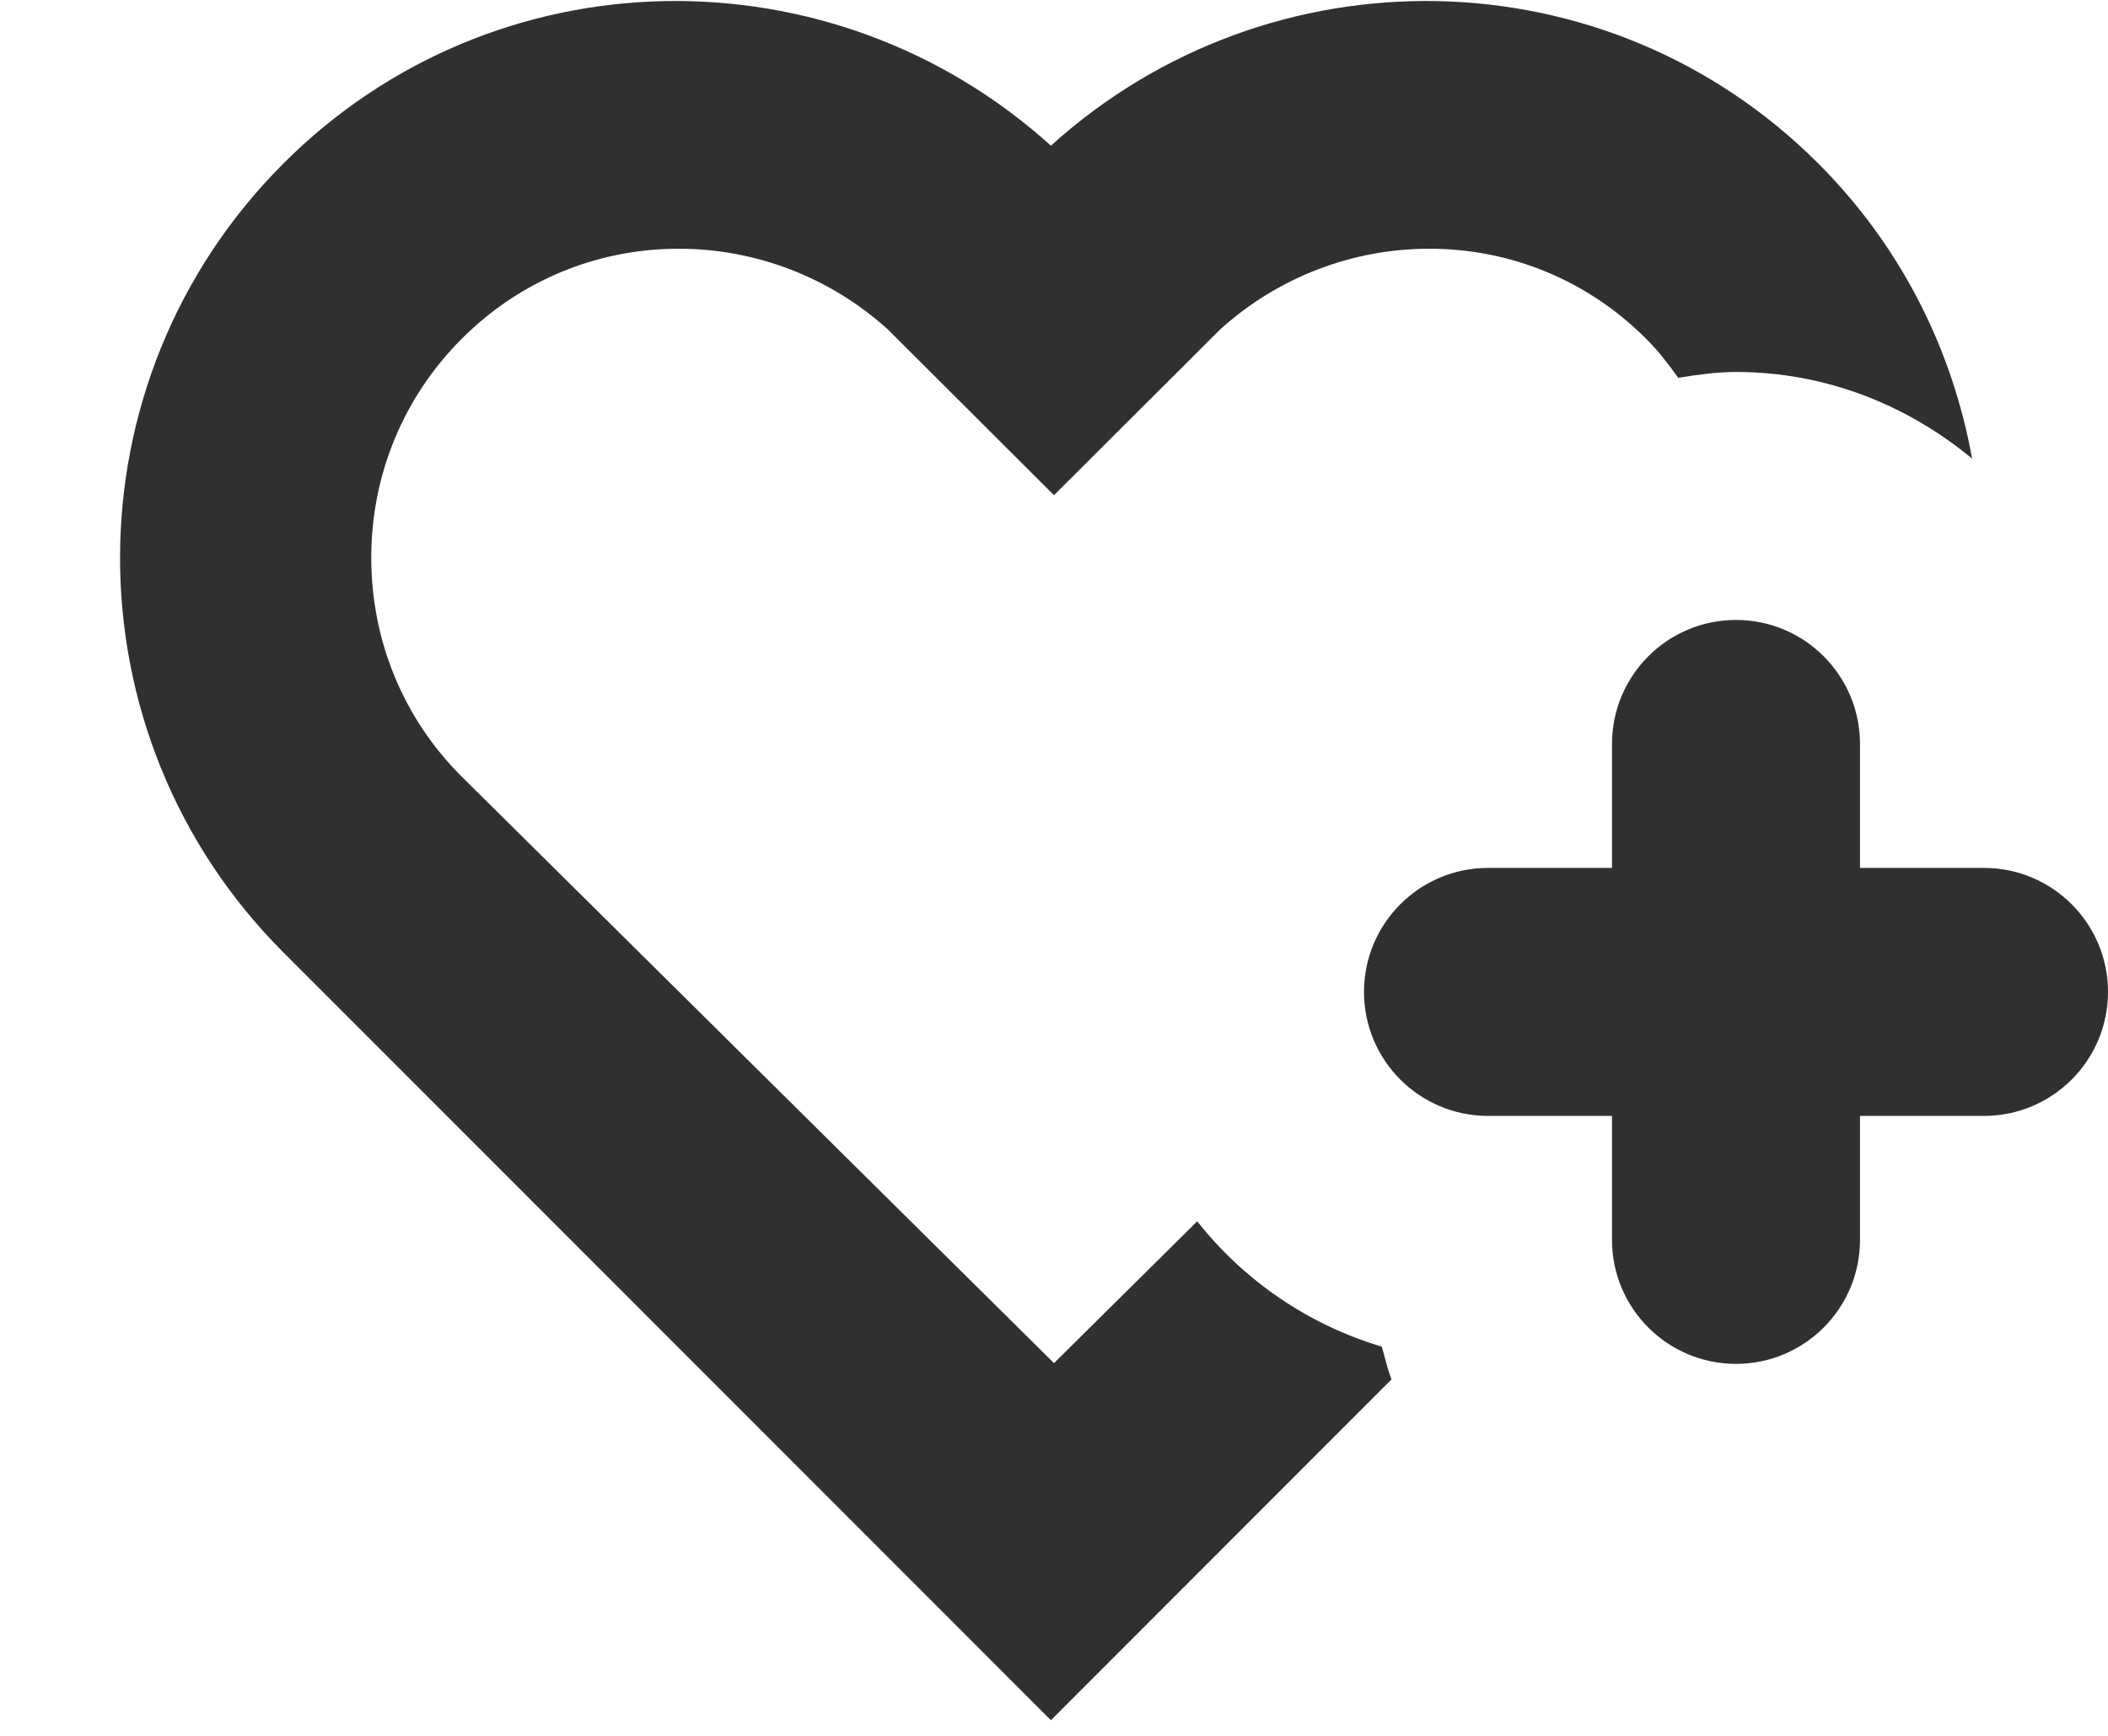 <svg
 xmlns="http://www.w3.org/2000/svg"
 xmlns:xlink="http://www.w3.org/1999/xlink"
 width="17px" height="14px">
<path fill-rule="evenodd"  fill="rgb(48, 48, 49)"
 d="M16.000,9.000 L15.000,9.000 L15.000,10.000 C15.000,10.552 14.552,11.000 14.000,11.000 C13.448,11.000 13.000,10.552 13.000,10.000 L13.000,9.000 L12.000,9.000 C11.448,9.000 11.000,8.552 11.000,8.000 C11.000,7.448 11.448,7.000 12.000,7.000 L13.000,7.000 L13.000,6.000 C13.000,5.448 13.448,5.000 14.000,5.000 C14.552,5.000 15.000,5.448 15.000,6.000 L15.000,7.000 L16.000,7.000 C16.552,7.000 17.000,7.448 17.000,8.000 C17.000,8.552 16.552,9.000 16.000,9.000 ZM13.534,3.047 C13.455,2.937 13.372,2.828 13.274,2.731 C12.807,2.264 12.187,2.006 11.527,2.006 C10.904,2.006 10.305,2.237 9.841,2.656 L8.500,3.994 L7.159,2.656 C6.695,2.237 6.096,2.006 5.473,2.006 C4.813,2.006 4.193,2.264 3.725,2.731 C3.253,3.203 2.994,3.830 2.994,4.498 C2.994,5.166 3.253,5.793 3.719,6.259 L8.500,10.994 L9.655,9.850 C10.032,10.327 10.546,10.682 11.143,10.861 C11.170,10.949 11.188,11.040 11.222,11.125 L8.475,13.874 L2.286,7.682 C0.529,5.925 0.529,3.075 2.286,1.318 C3.989,-0.385 6.708,-0.422 8.475,1.175 C10.241,-0.422 12.960,-0.385 14.663,1.318 C15.337,1.992 15.747,2.827 15.904,3.699 C15.385,3.269 14.727,3.000 14.000,3.000 C13.841,3.000 13.687,3.023 13.534,3.047 Z"/>
</svg>
